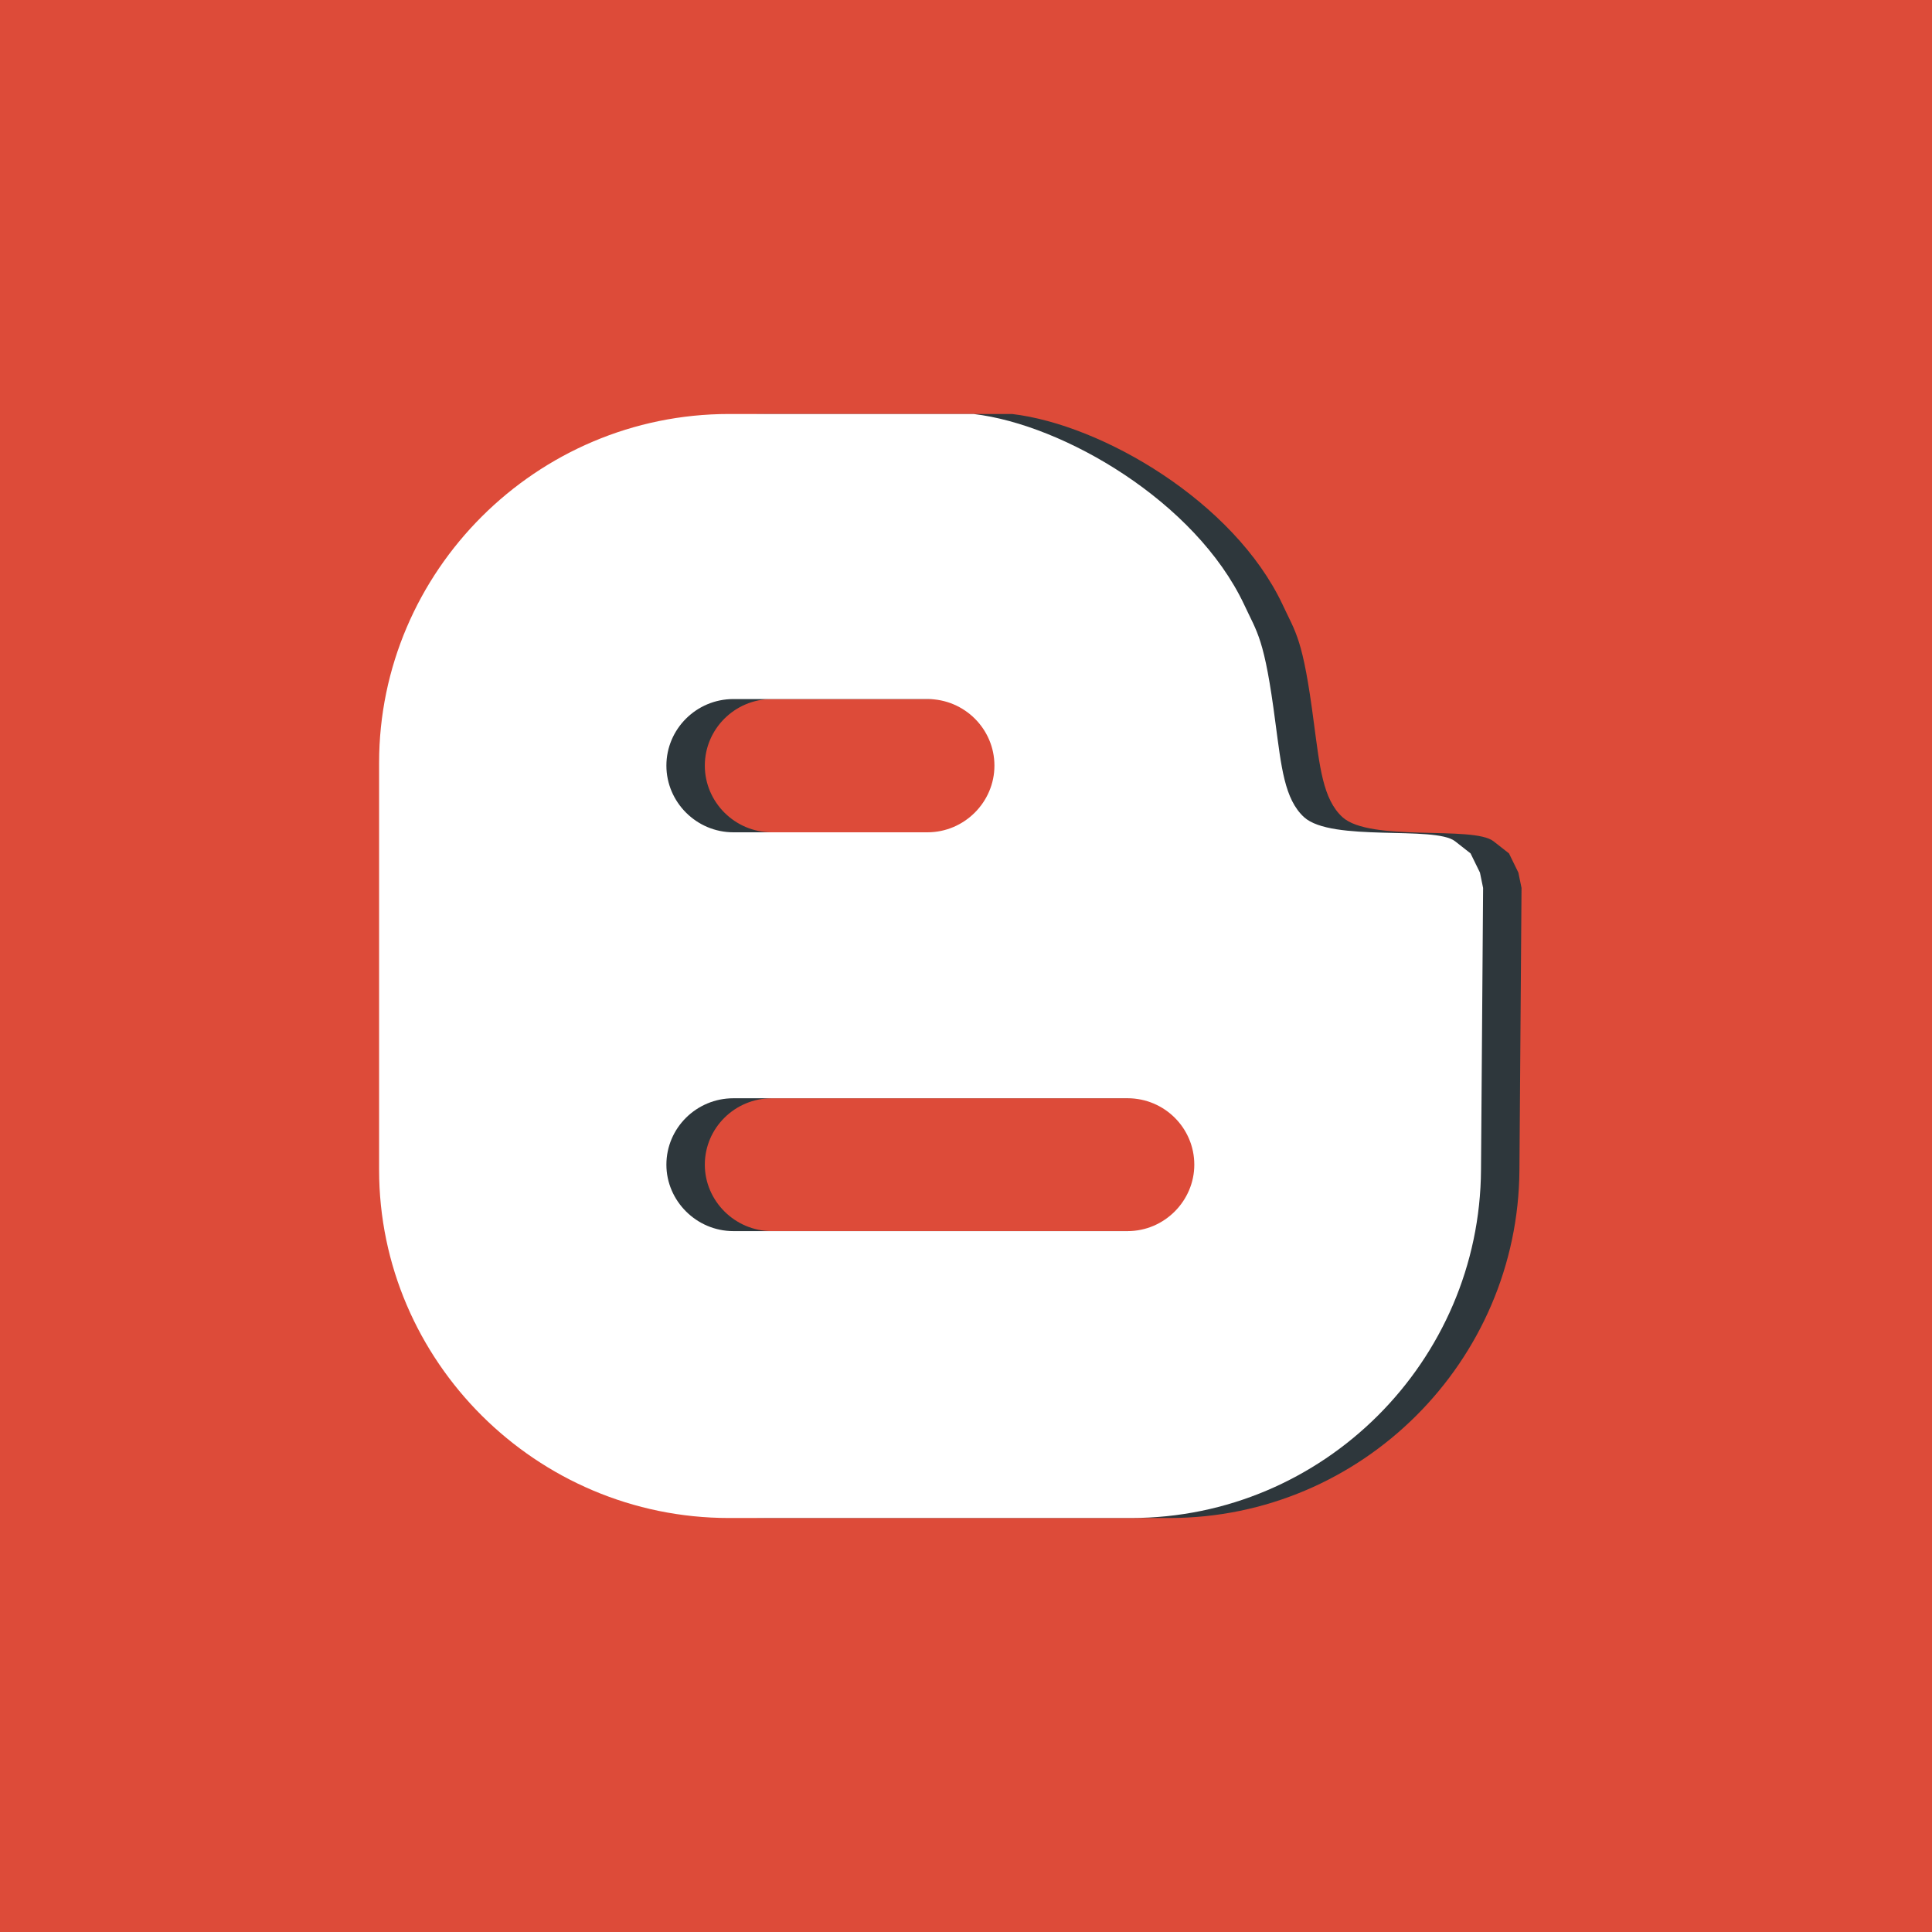 <?xml version="1.0" ?><!DOCTYPE svg  PUBLIC '-//W3C//DTD SVG 1.1//EN'  'http://www.w3.org/Graphics/SVG/1.1/DTD/svg11.dtd'><svg height="8.268in" style="shape-rendering:geometricPrecision; text-rendering:geometricPrecision; image-rendering:optimizeQuality; fill-rule:evenodd; clip-rule:evenodd" version="1.1" viewBox="0 0 826772 826772" width="8.268in" xml:space="preserve" xmlns="http://www.w3.org/2000/svg" xmlns:xlink="http://www.w3.org/1999/xlink"><defs><style type="text/css">
   <![CDATA[
    .fil0 {fill:#DD4B39}
    .fil1 {fill:#2E373C;fill-rule:nonzero}
    .fil2 {fill:white;fill-rule:nonzero}
   ]]>
  </style></defs><g id="Layer_x0020_1"><polygon class="fil0" points="0,0 826772,0 826772,826772 0,826772 "/><path class="fil1" d="M328389 649609l172065 0c82380,0 149310,-67120 149765,-149025l898 -120598 -1353 -6584 -4017 -8204 -6629 -5198c-8710,-6802 -52774,427 -64617,-10300 -8425,-7716 -9731,-21621 -12250,-40376 -4726,-36505 -7750,-38380 -13435,-50694 -20771,-43906 -77055,-76884 -115701,-81467l-104726 0c-82378,0 -149717,67245 -149717,149293l0 174128c0,81905 67339,149025 149717,149025zm1905 -350460l0 0 83025 0c15842,0 28678,12820 28678,28490 0,15589 -12850,28534 -28678,28534l-83025 0c-15843,0 -28676,-12945 -28676,-28534 0,-15654 12833,-28490 28676,-28490zm0 170836l0 0 168696 0c15779,0 28536,12772 28536,28426 0,15435 -12757,28427 -28536,28427l-168696 0c-15843,0 -28676,-12978 -28676,-28427 0,-15668 12833,-28426 28676,-28426z"/><path class="fil2" d="M311945 649609l172066 0c82379,0 149309,-67120 149764,-149025l898 -120598 -1353 -6584 -4017 -8204 -6629 -5198c-8709,-6802 -52774,427 -64617,-10300 -8425,-7716 -9731,-21621 -12250,-40376 -4726,-36505 -7750,-38380 -13435,-50694 -20770,-43906 -77055,-76884 -115702,-81467l-104725 0c-82378,0 -149717,67245 -149717,149293l0 174128c0,81905 67339,149025 149717,149025zm1905 -350460l0 0 83024 0c15844,0 28679,12820 28679,28490 0,15589 -12850,28534 -28679,28534l-83024 0c-15843,0 -28676,-12945 -28676,-28534 0,-15654 12833,-28490 28676,-28490zm0 170836l0 0 168696 0c15779,0 28536,12772 28536,28426 0,15435 -12757,28427 -28536,28427l-168696 0c-15843,0 -28676,-12978 -28676,-28427 0,-15668 12833,-28426 28676,-28426z"/></g></svg>